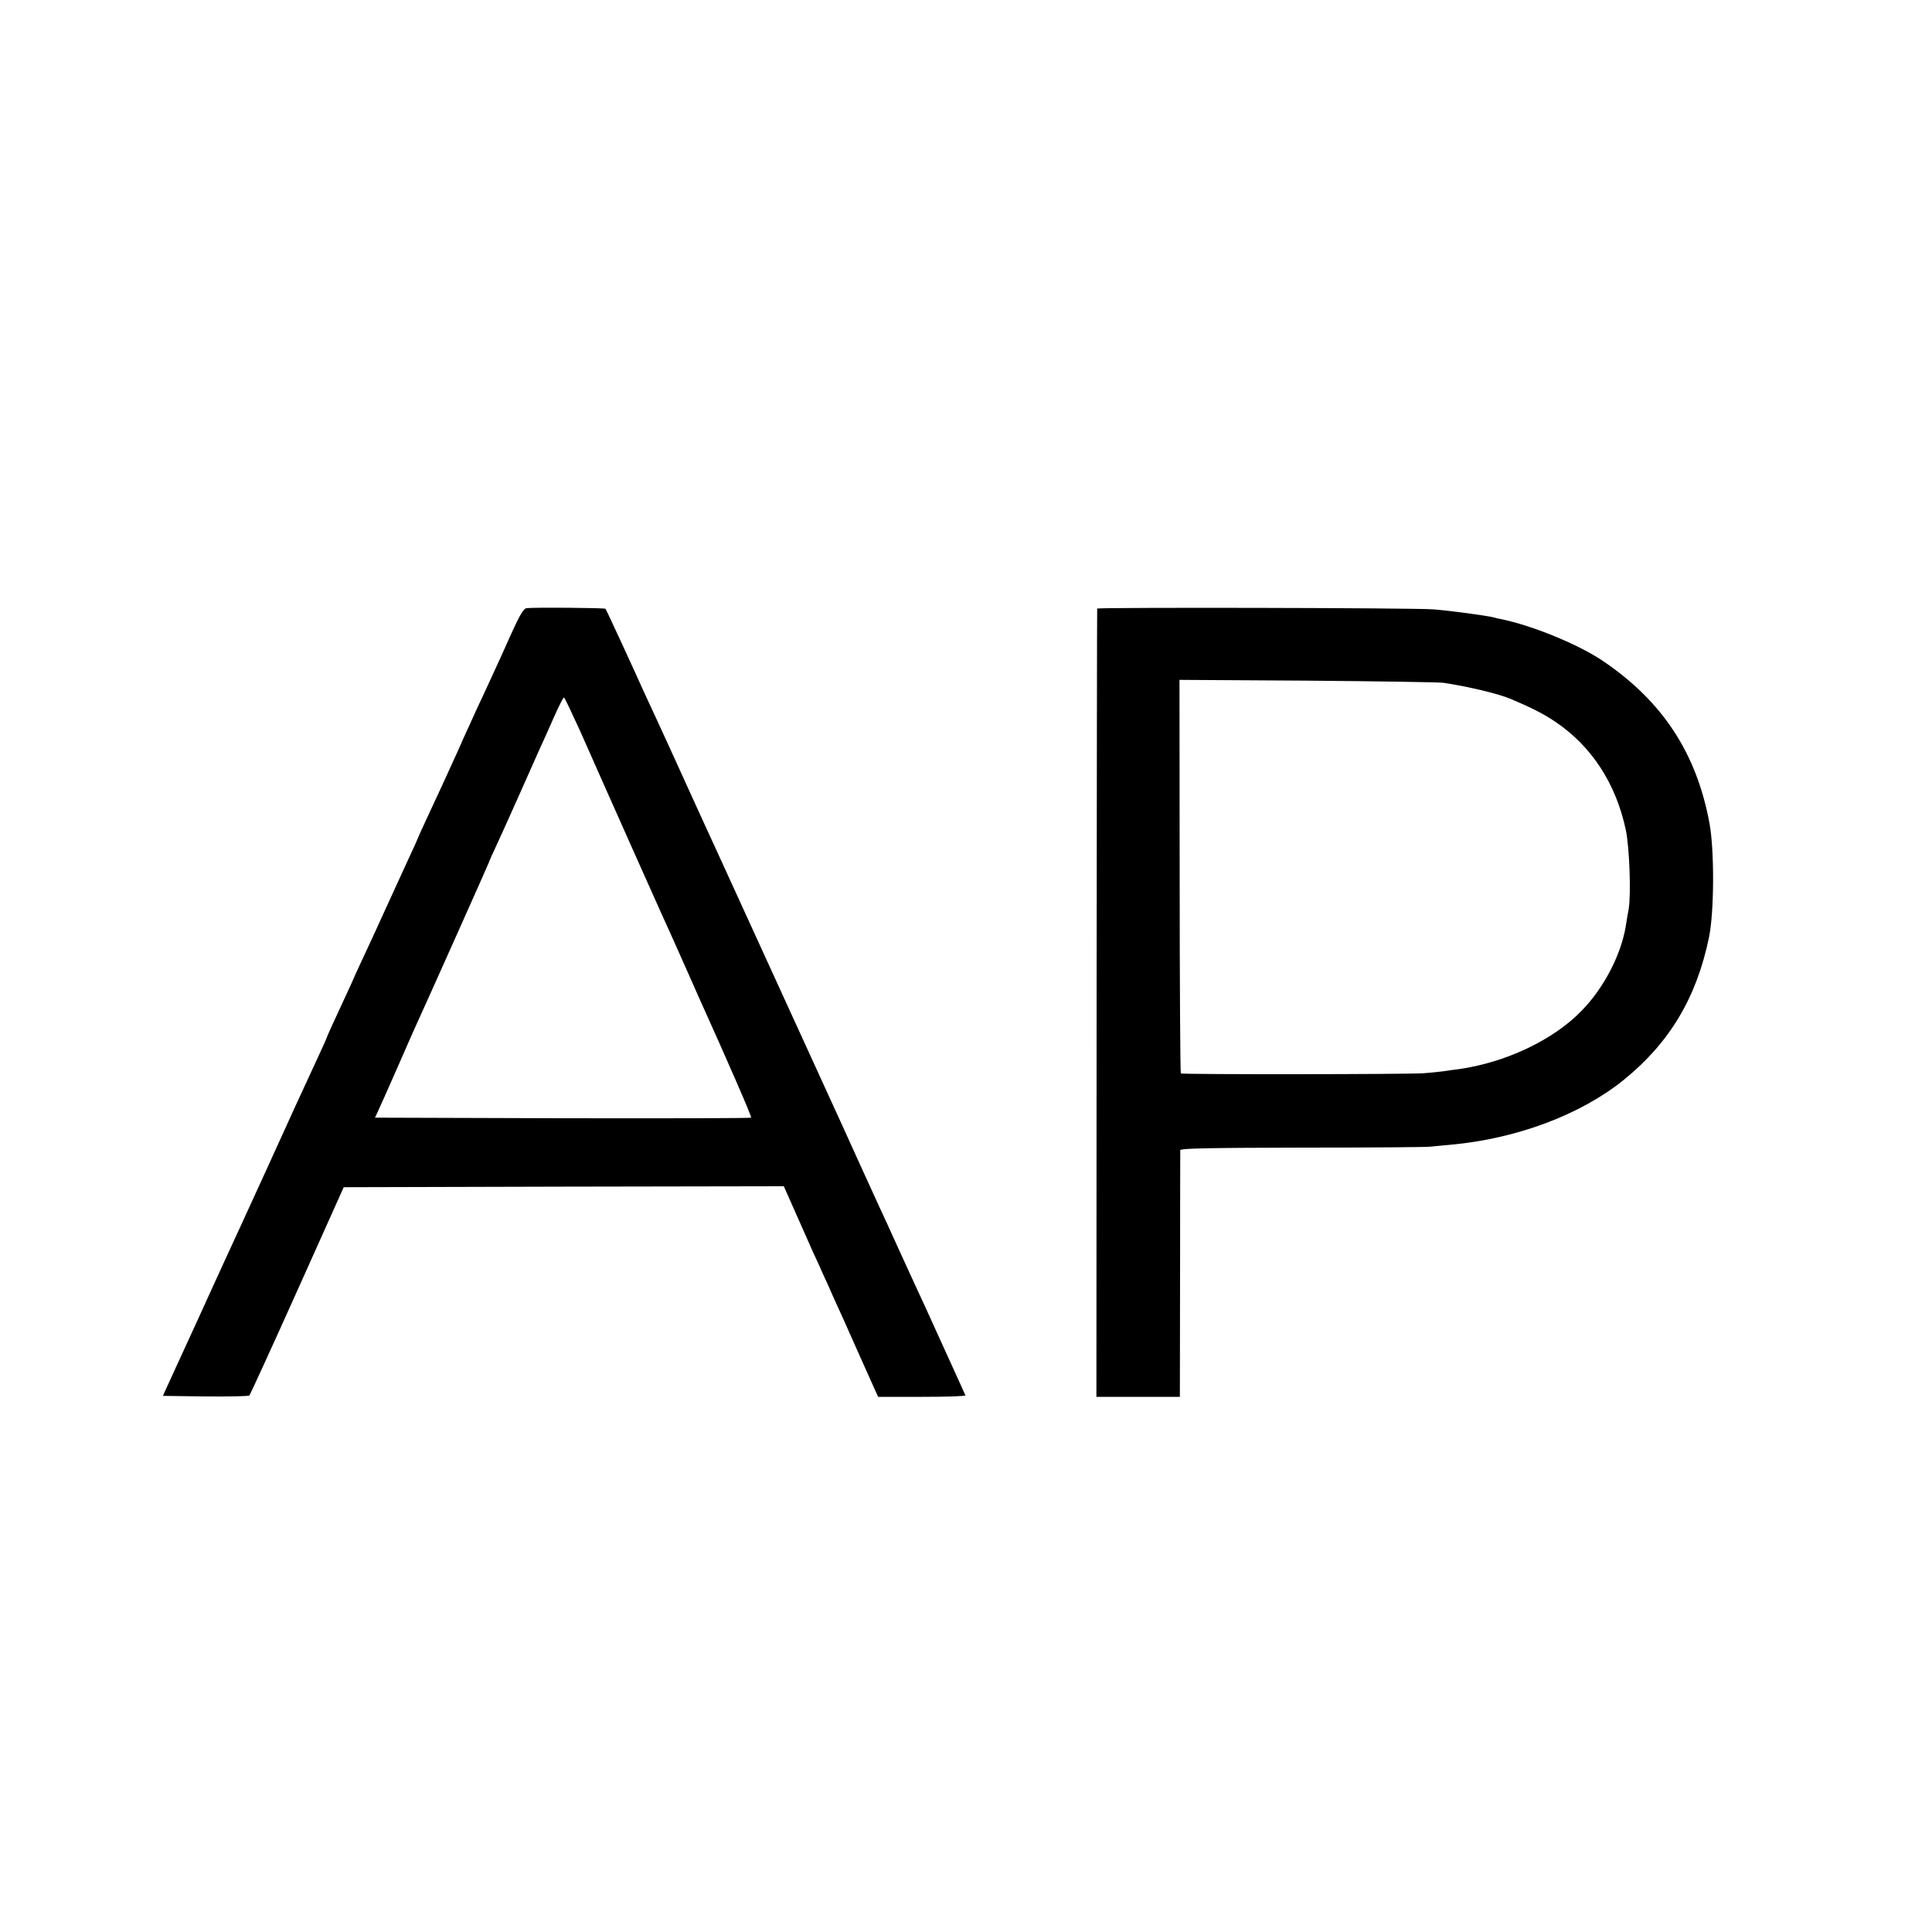 <?xml version="1.0" standalone="no"?>
<!DOCTYPE svg PUBLIC "-//W3C//DTD SVG 20010904//EN"
 "http://www.w3.org/TR/2001/REC-SVG-20010904/DTD/svg10.dtd">
<svg version="1.0" xmlns="http://www.w3.org/2000/svg"
 width="1000pt" height="1000pt" viewBox="0 0 1000 1000"
 preserveAspectRatio="xMidYMid meet">
<g transform="translate(0,1000) scale(0.1,-0.1)"
fill="#000000" stroke="none">
<path d="M2725 6852 c-15 -2 -35 -35 -80 -135 -32 -73 -79 -175 -103 -227 -24
-52 -56 -122 -72 -155 -15 -33 -37 -82 -50 -110 -13 -27 -34 -75 -47 -105 -32
-71 -124 -272 -174 -378 -21 -46 -39 -85 -39 -87 0 -2 -20 -46 -44 -97 -24
-52 -76 -165 -115 -251 -39 -86 -93 -204 -121 -263 -27 -58 -50 -108 -50 -109
0 -2 -20 -45 -44 -97 -64 -137 -96 -208 -96 -212 0 -2 -21 -48 -46 -102 -99
-213 -138 -299 -256 -559 -55 -121 -116 -254 -135 -295 -34 -73 -117 -254
-163 -355 -25 -56 -87 -191 -183 -400 l-64 -140 220 -3 c121 -1 224 1 228 5 4
5 116 249 248 543 l240 535 1139 3 1139 2 63 -142 c35 -79 75 -170 90 -203 16
-33 38 -82 50 -110 13 -27 37 -81 54 -120 18 -38 77 -170 131 -292 l100 -223
228 0 c126 0 226 3 224 8 -2 4 -11 23 -19 42 -9 19 -50 109 -91 200 -79 175
-122 268 -167 365 -15 33 -51 112 -80 175 -28 63 -68 149 -87 190 -19 41 -64
140 -100 219 -36 80 -78 172 -93 205 -24 52 -282 616 -460 1006 -87 190 -248
543 -302 660 -16 36 -61 135 -100 220 -39 85 -88 193 -110 240 -22 47 -48 103
-58 125 -36 82 -192 420 -196 424 -5 5 -377 8 -409 3z m277 -634 c131 -297
457 -1028 485 -1087 14 -31 43 -96 65 -146 22 -49 50 -112 62 -140 155 -343
278 -626 274 -630 -3 -3 -442 -4 -976 -3 l-971 3 14 30 c8 17 50 111 94 211
43 99 88 200 99 225 53 115 382 851 382 854 0 3 15 37 34 77 19 40 73 161 121
268 48 107 97 218 109 245 13 28 45 98 71 158 26 59 50 107 54 107 3 0 40 -78
83 -172z"/>
<path d="M5679 6850 c-1 -3 -2 -922 -3 -2042 l-1 -2038 216 0 216 0 1 633 c0
347 1 637 1 644 1 9 151 12 629 13 345 0 645 2 667 5 22 2 69 7 105 10 341 31
673 156 895 336 237 192 377 426 441 739 27 132 28 452 2 590 -67 362 -243
630 -550 838 -126 86 -368 185 -531 218 -10 2 -26 5 -35 8 -31 9 -232 36 -314
42 -100 8 -1737 11 -1739 4z m1791 -384 c133 -20 292 -58 355 -86 104 -44 166
-76 224 -115 188 -126 315 -320 366 -560 19 -90 28 -332 15 -410 -5 -27 -12
-67 -15 -89 -25 -149 -113 -319 -228 -437 -147 -152 -392 -268 -637 -303 -19
-2 -55 -7 -80 -11 -25 -3 -70 -8 -100 -10 -84 -6 -1251 -7 -1258 -1 -3 3 -6
463 -6 1021 l-1 1016 660 -4 c363 -3 680 -8 705 -11z"/>
</g>
</svg>
